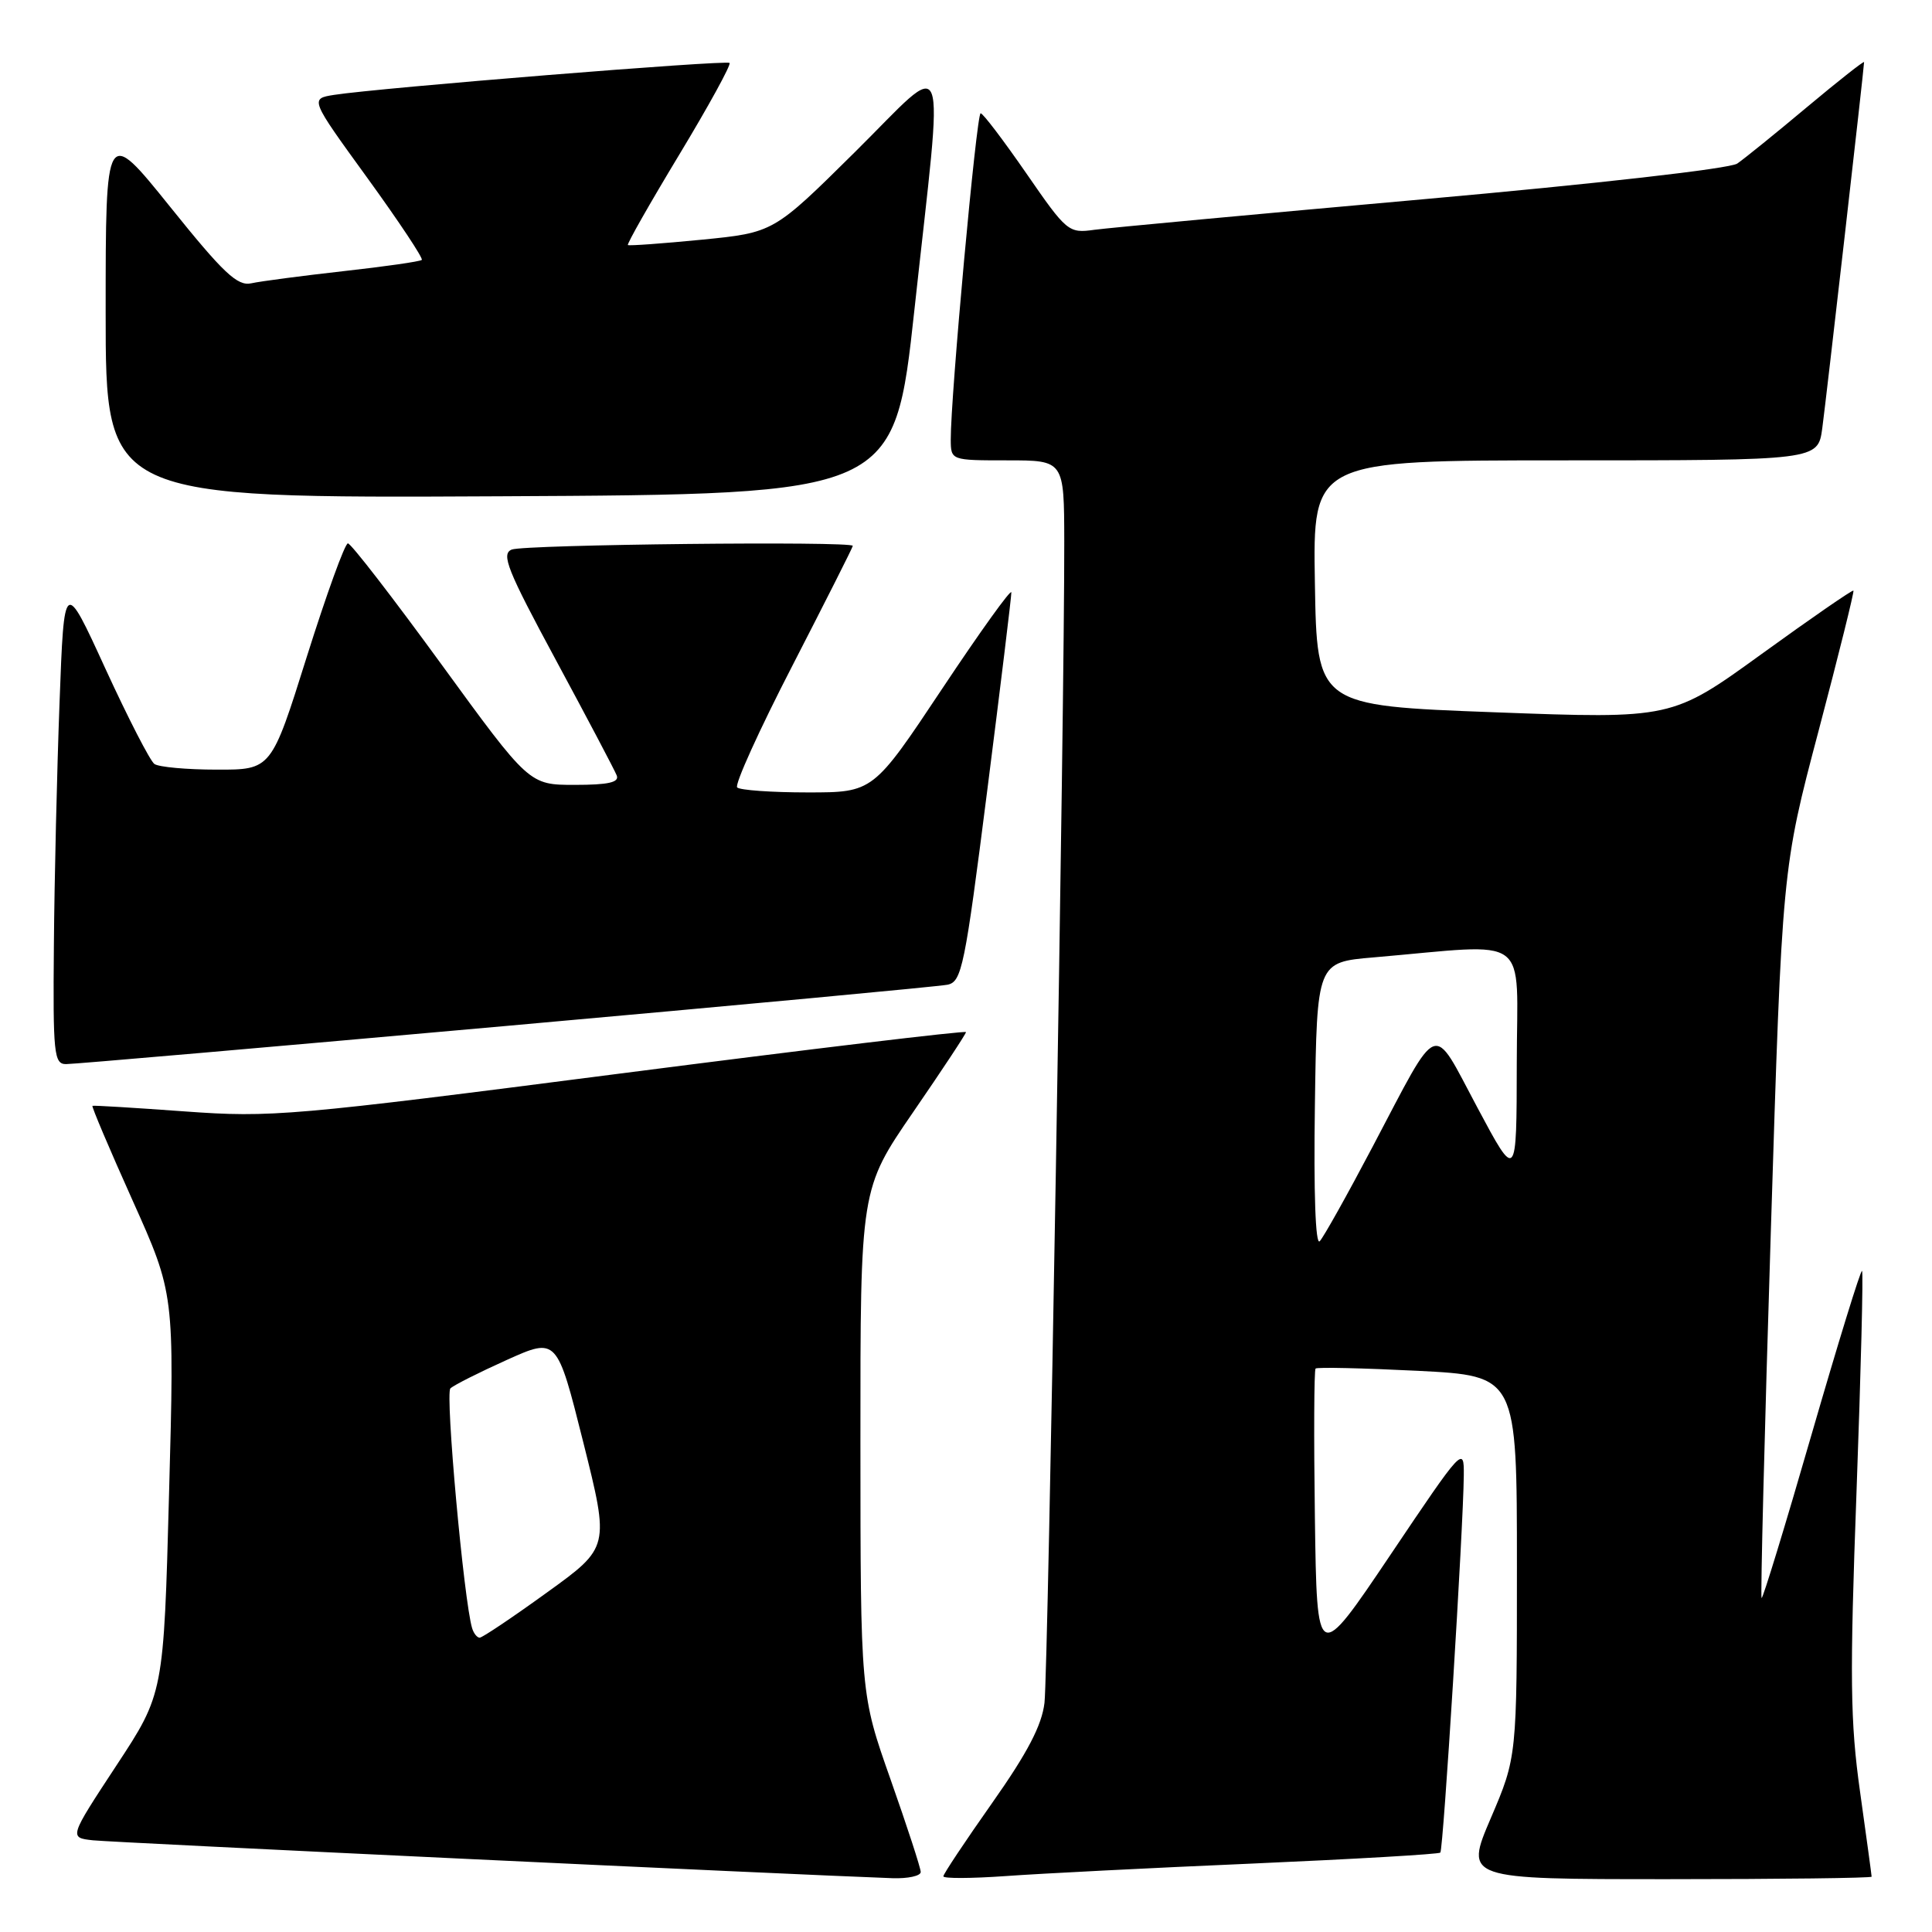 <?xml version="1.0" encoding="UTF-8" standalone="no"?>
<!DOCTYPE svg PUBLIC "-//W3C//DTD SVG 1.1//EN" "http://www.w3.org/Graphics/SVG/1.1/DTD/svg11.dtd" >
<svg xmlns="http://www.w3.org/2000/svg" xmlns:xlink="http://www.w3.org/1999/xlink" version="1.1" viewBox="0 0 256 256">
 <g >
 <path fill="currentColor"
d=" M 122.00 248.05 C 122.00 247.53 120.20 242.02 118.01 235.80 C 114.02 224.50 114.02 224.50 114.01 191.03 C 114.00 157.55 114.00 157.55 121.00 147.36 C 124.85 141.76 128.00 136.99 128.00 136.76 C 128.00 136.53 107.41 139.00 82.25 142.24 C 38.53 147.88 35.97 148.10 24.50 147.27 C 17.90 146.79 12.39 146.45 12.25 146.53 C 12.11 146.60 14.50 152.24 17.56 159.05 C 23.12 171.43 23.12 171.43 22.40 197.92 C 21.69 224.42 21.69 224.42 15.41 233.96 C 9.14 243.50 9.14 243.50 12.32 243.85 C 14.92 244.13 105.22 248.41 118.25 248.87 C 120.31 248.94 122.00 248.57 122.00 248.05 Z  M 165.99 246.93 C 179.46 246.34 190.65 245.69 190.85 245.48 C 191.25 245.09 193.90 202.41 193.96 195.51 C 194.00 191.58 193.83 191.76 184.25 206.01 C 174.50 220.50 174.50 220.50 174.23 201.11 C 174.08 190.44 174.12 181.55 174.32 181.34 C 174.52 181.14 180.61 181.28 187.85 181.64 C 201.00 182.31 201.00 182.31 201.00 207.57 C 201.00 232.82 201.00 232.82 197.54 240.91 C 194.08 249.00 194.08 249.00 221.04 249.00 C 235.87 249.00 248.00 248.85 248.00 248.67 C 248.00 248.49 247.31 243.44 246.47 237.44 C 245.16 228.14 245.09 222.26 246.00 197.62 C 246.58 181.73 246.91 168.58 246.73 168.40 C 246.55 168.22 243.55 177.97 240.05 190.05 C 236.56 202.14 233.57 211.90 233.42 211.75 C 233.26 211.59 233.81 189.79 234.64 163.29 C 236.14 115.11 236.14 115.11 240.98 96.81 C 243.64 86.74 245.71 78.39 245.59 78.26 C 245.46 78.13 240.00 81.90 233.45 86.64 C 221.54 95.26 221.54 95.26 198.02 94.38 C 174.50 93.50 174.50 93.50 174.23 77.25 C 173.95 61.00 173.95 61.00 207.41 61.00 C 240.88 61.00 240.88 61.00 241.46 56.75 C 242.00 52.73 247.00 9.00 247.00 8.23 C 247.00 8.03 243.60 10.71 239.45 14.18 C 235.30 17.66 231.13 21.03 230.20 21.67 C 229.22 22.35 211.50 24.36 188.50 26.41 C 166.50 28.37 146.93 30.19 145.00 30.45 C 141.59 30.93 141.35 30.73 136.00 22.98 C 132.97 18.60 130.25 15.01 129.94 15.01 C 129.39 15.00 125.95 52.67 125.98 58.25 C 126.00 61.00 126.00 61.00 133.50 61.00 C 141.00 61.00 141.00 61.00 141.02 71.75 C 141.06 93.27 138.88 221.61 138.40 225.63 C 138.05 228.62 136.14 232.27 131.46 238.91 C 127.91 243.95 125.00 248.32 125.00 248.62 C 125.00 248.93 128.71 248.91 133.25 248.59 C 137.79 248.26 152.52 247.51 165.99 246.93 Z  M 67.00 135.95 C 98.08 133.17 124.42 130.71 125.55 130.48 C 127.44 130.09 127.84 128.15 130.81 104.78 C 132.58 90.88 134.02 79.05 134.01 78.50 C 134.00 77.95 129.88 83.69 124.85 91.25 C 115.70 105.00 115.70 105.00 107.02 105.00 C 102.24 105.00 98.04 104.70 97.68 104.34 C 97.31 103.98 100.61 96.71 105.01 88.18 C 109.40 79.64 113.00 72.52 113.00 72.33 C 113.00 71.68 69.47 72.15 67.81 72.82 C 66.37 73.40 67.21 75.51 73.68 87.50 C 77.83 95.20 81.45 102.06 81.72 102.75 C 82.08 103.67 80.60 104.00 76.16 104.00 C 70.12 104.00 70.12 104.00 58.47 88.00 C 52.06 79.20 46.50 72.00 46.10 72.00 C 45.70 72.00 43.26 78.75 40.66 87.00 C 35.95 102.00 35.95 102.00 28.72 101.98 C 24.75 101.98 21.03 101.64 20.46 101.23 C 19.89 100.83 16.97 95.14 13.96 88.59 C 8.50 76.67 8.50 76.67 7.89 93.09 C 7.55 102.11 7.21 116.59 7.14 125.25 C 7.01 139.63 7.15 141.00 8.75 141.00 C 9.71 141.01 35.92 138.73 67.00 135.95 Z  M 121.17 41.00 C 125.07 5.16 125.99 7.57 113.25 20.18 C 102.50 30.82 102.50 30.82 93.00 31.76 C 87.78 32.27 83.37 32.59 83.20 32.47 C 83.04 32.34 86.10 26.96 90.00 20.50 C 93.90 14.04 96.90 8.57 96.67 8.34 C 96.25 7.92 50.27 11.64 44.28 12.57 C 41.06 13.08 41.06 13.08 48.67 23.57 C 52.85 29.34 56.10 34.23 55.89 34.44 C 55.67 34.65 51.00 35.32 45.50 35.93 C 40.00 36.55 34.50 37.27 33.29 37.54 C 31.46 37.94 29.61 36.20 22.54 27.40 C 14.00 16.79 14.00 16.79 14.00 41.40 C 14.00 66.02 14.00 66.02 66.25 65.76 C 118.50 65.50 118.50 65.50 121.17 41.00 Z  M 62.56 215.75 C 61.47 212.18 58.97 184.64 59.68 183.97 C 60.13 183.54 63.49 181.85 67.15 180.20 C 73.80 177.21 73.80 177.21 77.29 191.12 C 80.77 205.03 80.77 205.03 72.48 211.01 C 67.92 214.31 63.91 217.00 63.56 217.00 C 63.22 217.00 62.77 216.44 62.56 215.75 Z  M 174.23 146.47 C 174.50 127.50 174.50 127.50 182.00 126.86 C 203.19 125.04 201.00 123.42 200.98 140.92 C 200.96 156.50 200.96 156.50 195.74 146.72 C 189.65 135.33 190.89 134.86 181.85 152.00 C 178.52 158.32 175.38 163.94 174.87 164.47 C 174.31 165.07 174.06 158.05 174.23 146.47 Z "/>
</g>
</svg>